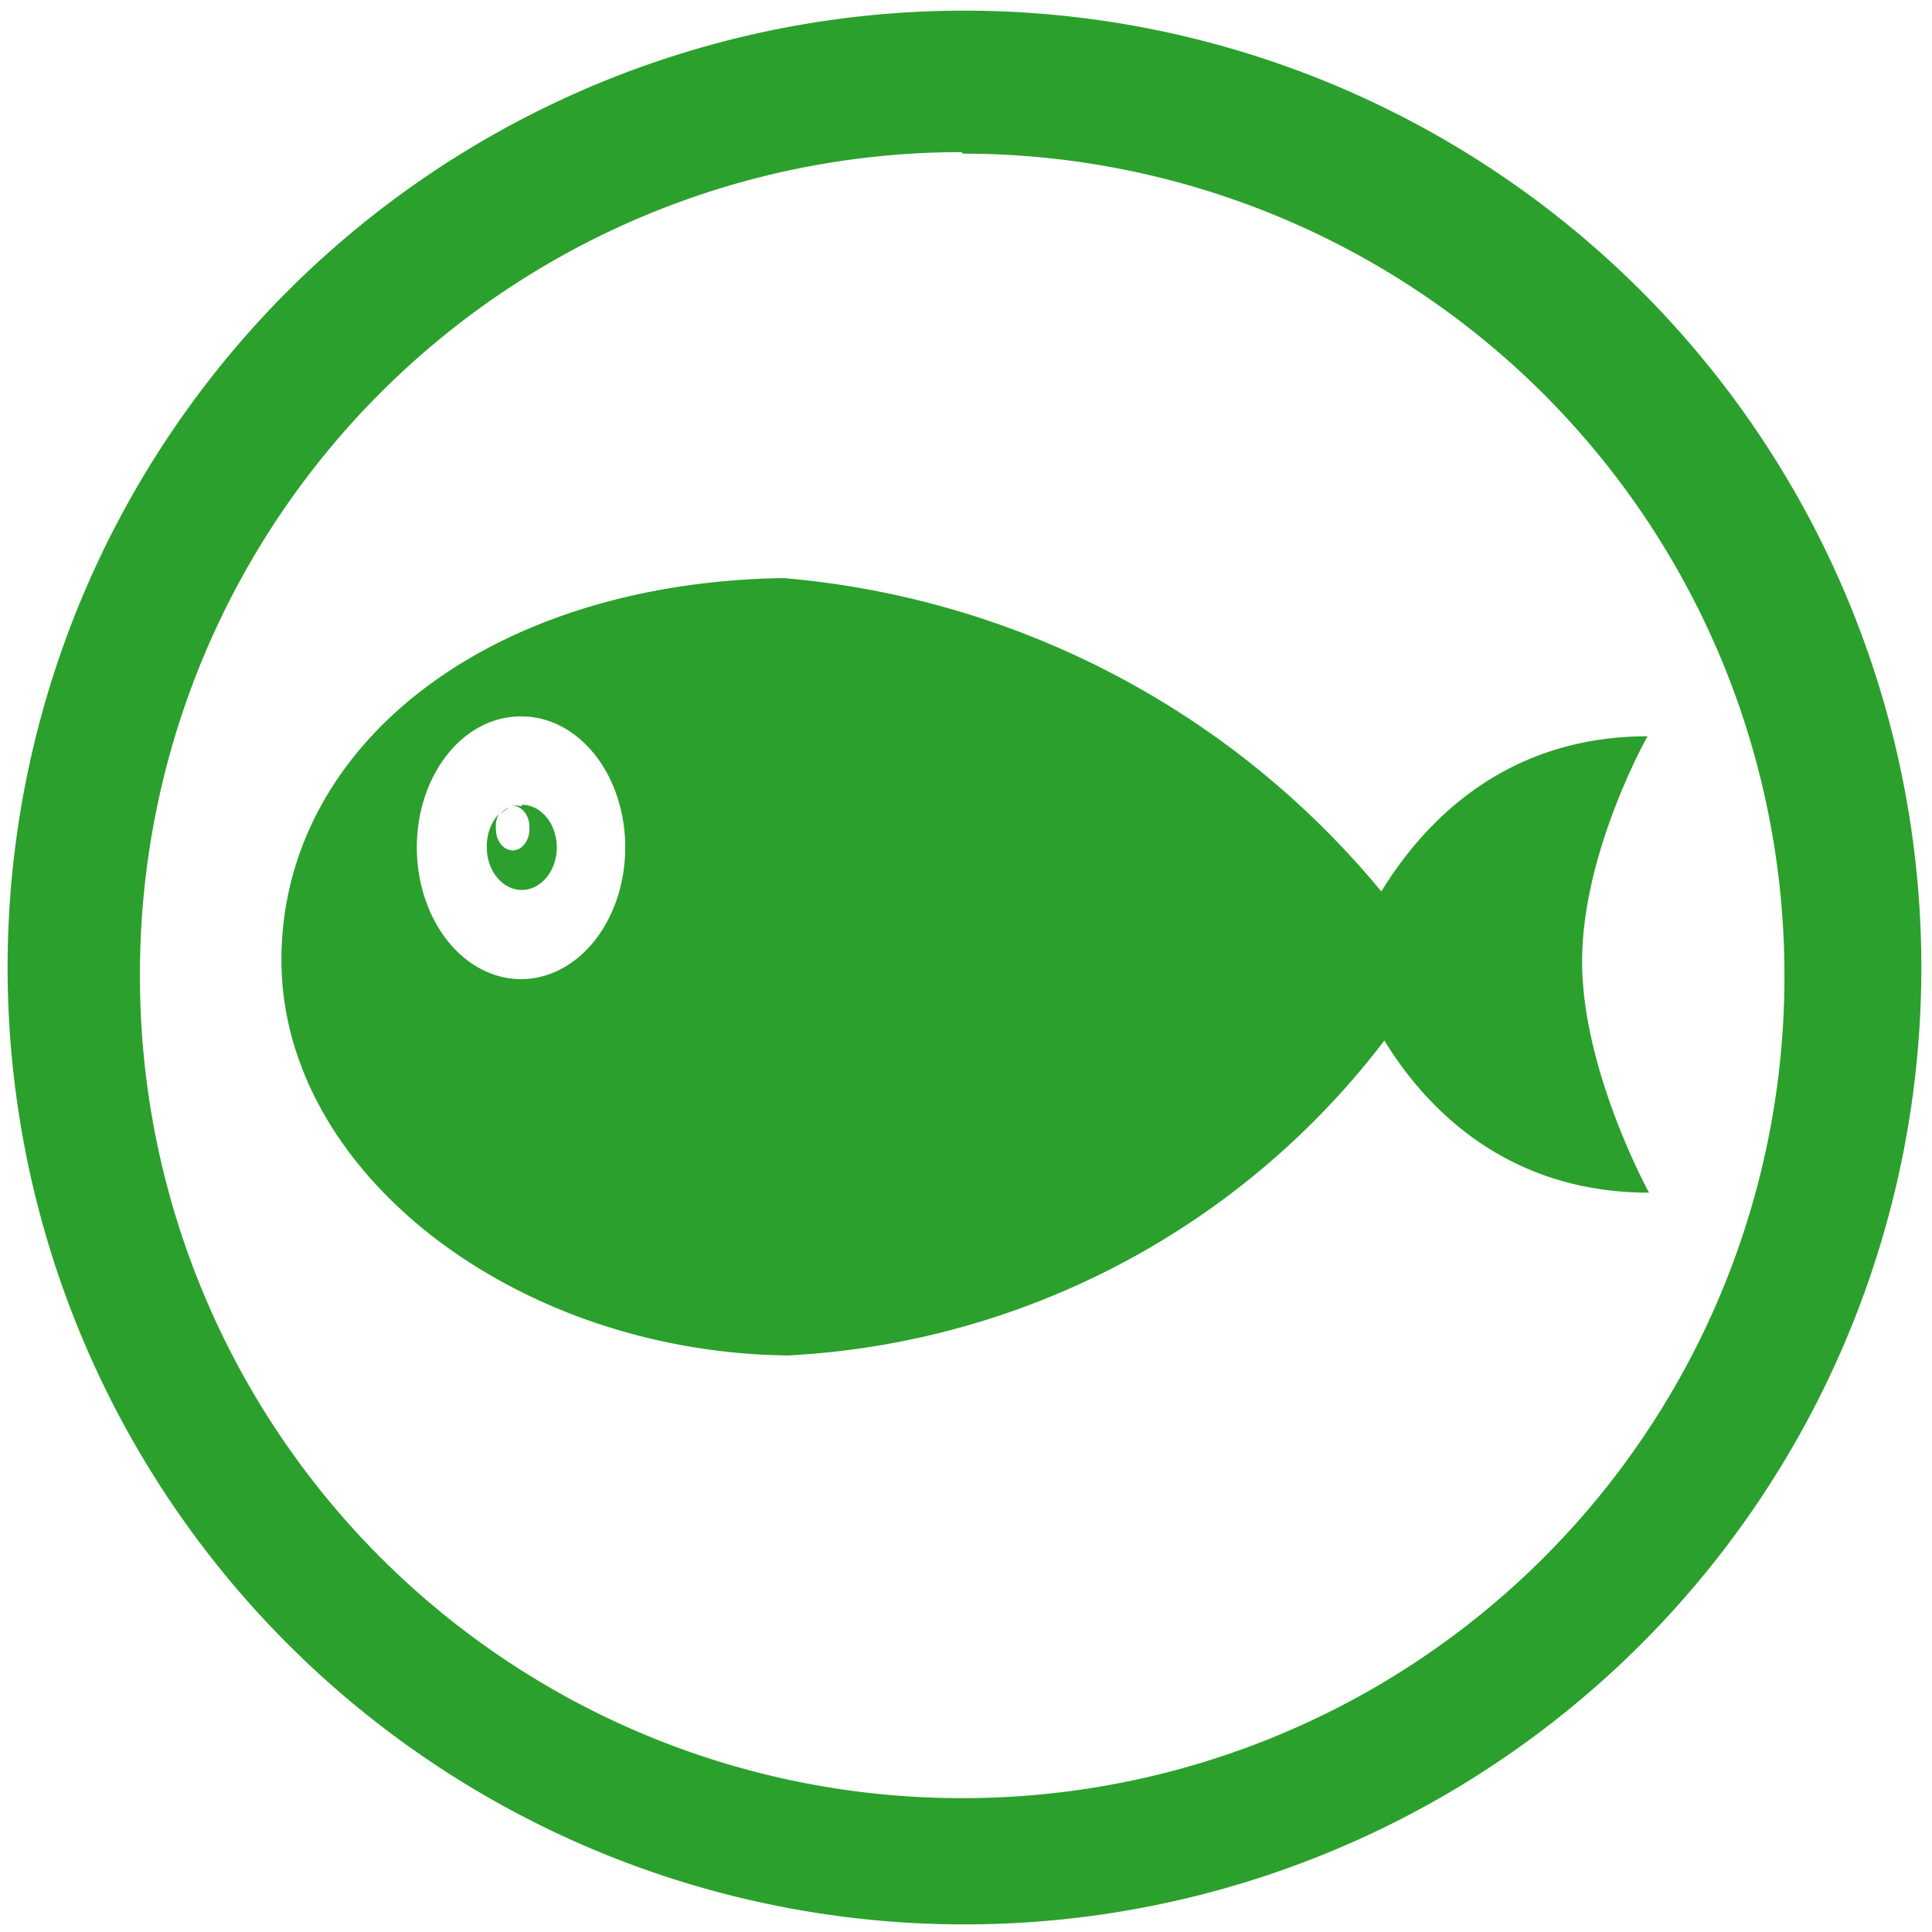 <svg xmlns="http://www.w3.org/2000/svg" width="48" height="48" viewBox="0 0 12.7 12.7"><g fill="#2ca02c"><path d="M6.34.07a6.29 6.29 0 0 0-6.29 6.3 6.29 6.29 0 0 0 6.3 6.28 6.29 6.29 0 0 0 6.28-6.29A6.29 6.29 0 0 0 6.34.07zm-.01.94a5.4 5.4 0 0 1 5.4 5.4 5.4 5.4 0 0 1-5.4 5.41 5.4 5.4 0 0 1-5.41-5.4A5.4 5.4 0 0 1 6.32 1z"/><path d="M5.15 3.8c-1.95.03-3.3 1.11-3.3 2.51 0 1.4 1.54 2.58 3.33 2.6A5.27 5.27 0 0 0 9.1 6.84c.27.44.8 1 1.74 1 0 0-.44-.8-.44-1.52s.43-1.48.43-1.48c-.95 0-1.48.58-1.75 1.02A5.72 5.72 0 0 0 5.15 3.8zm-1.7.91a.68.86 0 0 1 .66.86.68.86 0 1 1-1.37 0 .68.86 0 0 1 .7-.86zm-.02.59a.23.28 0 0 0-.08 0 .11.14 0 0 1 .13.15.11.14 0 0 1-.22 0 .11.14 0 0 1 .02-.1.23.28 0 0 0-.08.22.23.28 0 0 0 .46 0 .23.28 0 0 0-.23-.28zm-.08.01a.11.14 0 0 0-.06.04.23.28 0 0 1 .06-.04z"/></g></svg>
